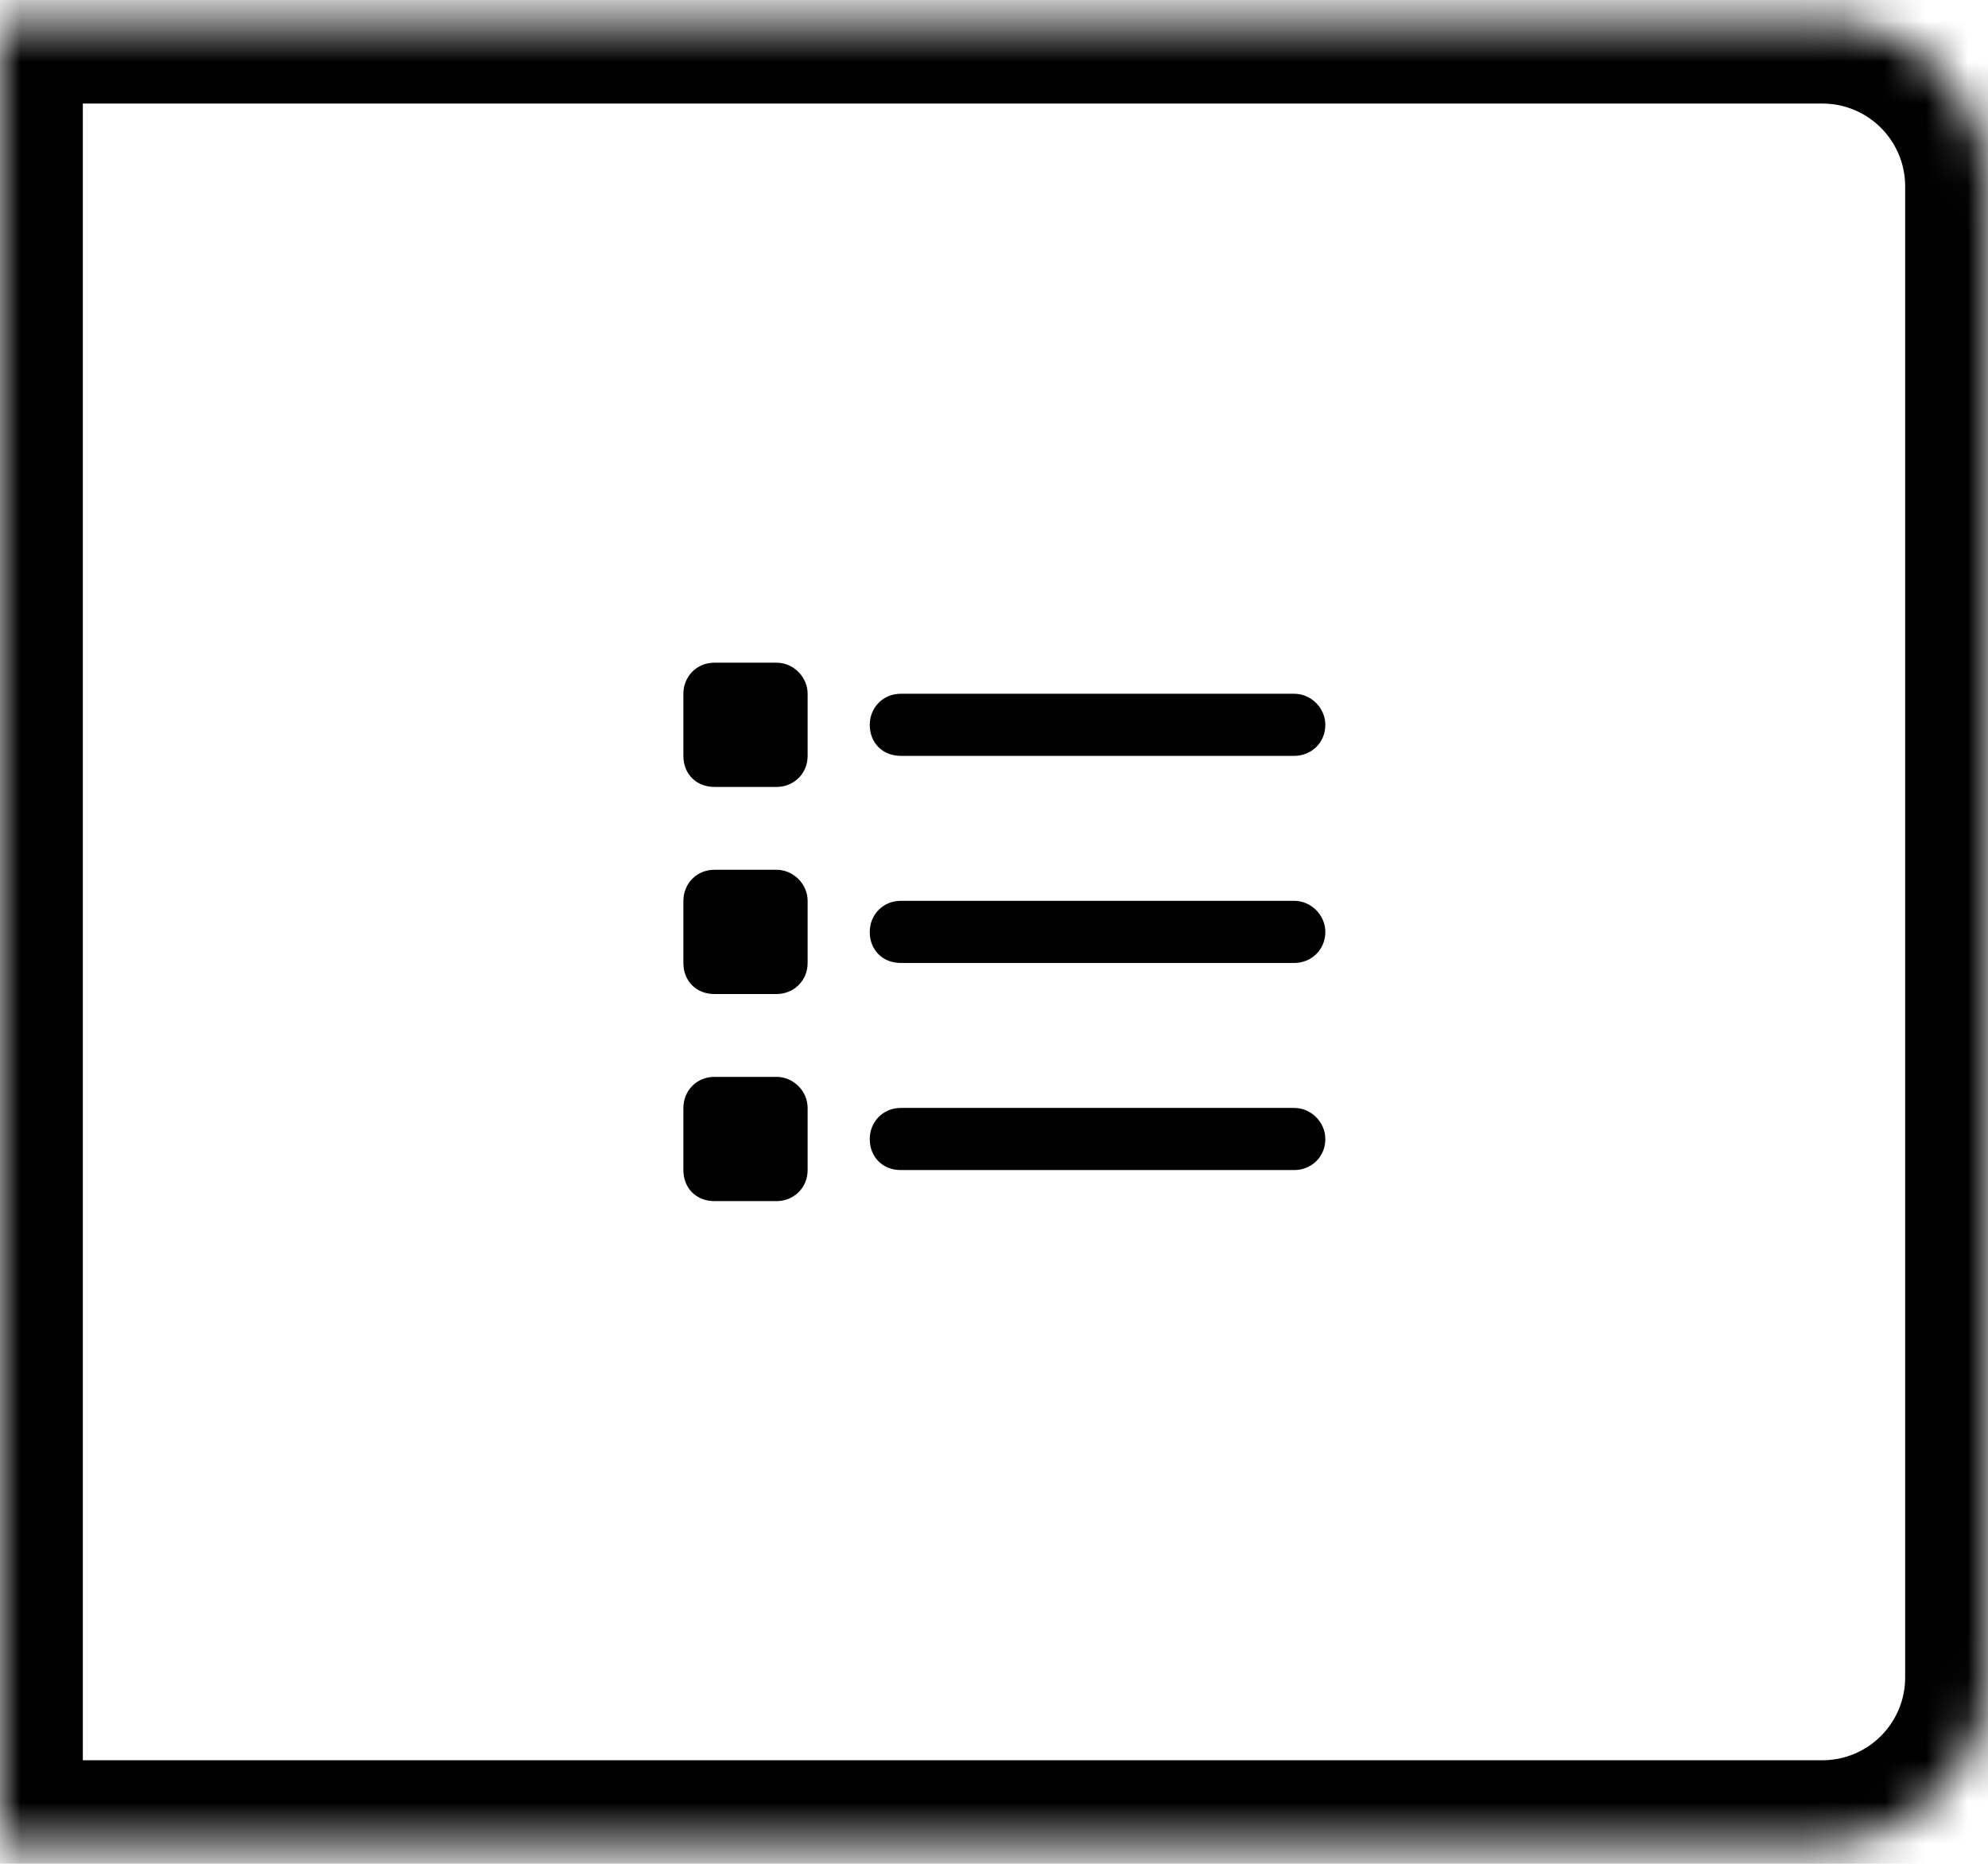 <svg width="48" height="45" viewBox="0 0 48 45">
    <mask id="path-1-inside-1_49_1892">
        <path d="M0 0.5H44C46.209 0.5 48 2.291 48 4.5V40.5C48 42.709 46.209 44.5 44 44.5H0V0.5Z"></path>
    </mask>
    <path
        d="M0 0.5V-1.5H-2V0.5H0ZM0 44.5H-2V46.5H0V44.5ZM0 2.5H44V-1.5H0V2.5ZM46 4.5V40.5H50V4.5H46ZM44 42.5H0V46.5H44V42.5ZM2 44.5V0.5H-2V44.5H2ZM46 40.5C46 41.605 45.105 42.5 44 42.5V46.5C47.314 46.5 50 43.814 50 40.5H46ZM44 2.5C45.105 2.5 46 3.395 46 4.5H50C50 1.186 47.314 -1.5 44 -1.5V2.5Z"
        mask="url(#path-1-inside-1_49_1892)"></path>
    <path
        d="M17.25 16H18.75C19.156 16 19.5 16.344 19.5 16.75V18.25C19.5 18.688 19.156 19 18.75 19H17.25C16.812 19 16.5 18.688 16.5 18.25V16.75C16.5 16.344 16.812 16 17.25 16ZM21.75 16.75H31.25C31.656 16.75 32 17.094 32 17.5C32 17.938 31.656 18.25 31.25 18.25H21.75C21.312 18.25 21 17.938 21 17.5C21 17.094 21.312 16.75 21.75 16.75ZM21.75 21.75H31.25C31.656 21.75 32 22.094 32 22.5C32 22.938 31.656 23.25 31.25 23.25H21.75C21.312 23.25 21 22.938 21 22.5C21 22.094 21.312 21.75 21.75 21.75ZM21.75 26.75H31.25C31.656 26.75 32 27.094 32 27.5C32 27.938 31.656 28.25 31.25 28.25H21.75C21.312 28.25 21 27.938 21 27.5C21 27.094 21.312 26.75 21.75 26.75ZM16.5 21.75C16.5 21.344 16.812 21 17.25 21H18.75C19.156 21 19.5 21.344 19.5 21.75V23.25C19.5 23.688 19.156 24 18.75 24H17.25C16.812 24 16.5 23.688 16.5 23.25V21.75ZM17.25 26H18.75C19.156 26 19.5 26.344 19.5 26.75V28.25C19.5 28.688 19.156 29 18.75 29H17.25C16.812 29 16.5 28.688 16.5 28.25V26.75C16.5 26.344 16.812 26 17.25 26Z"></path>
</svg>
